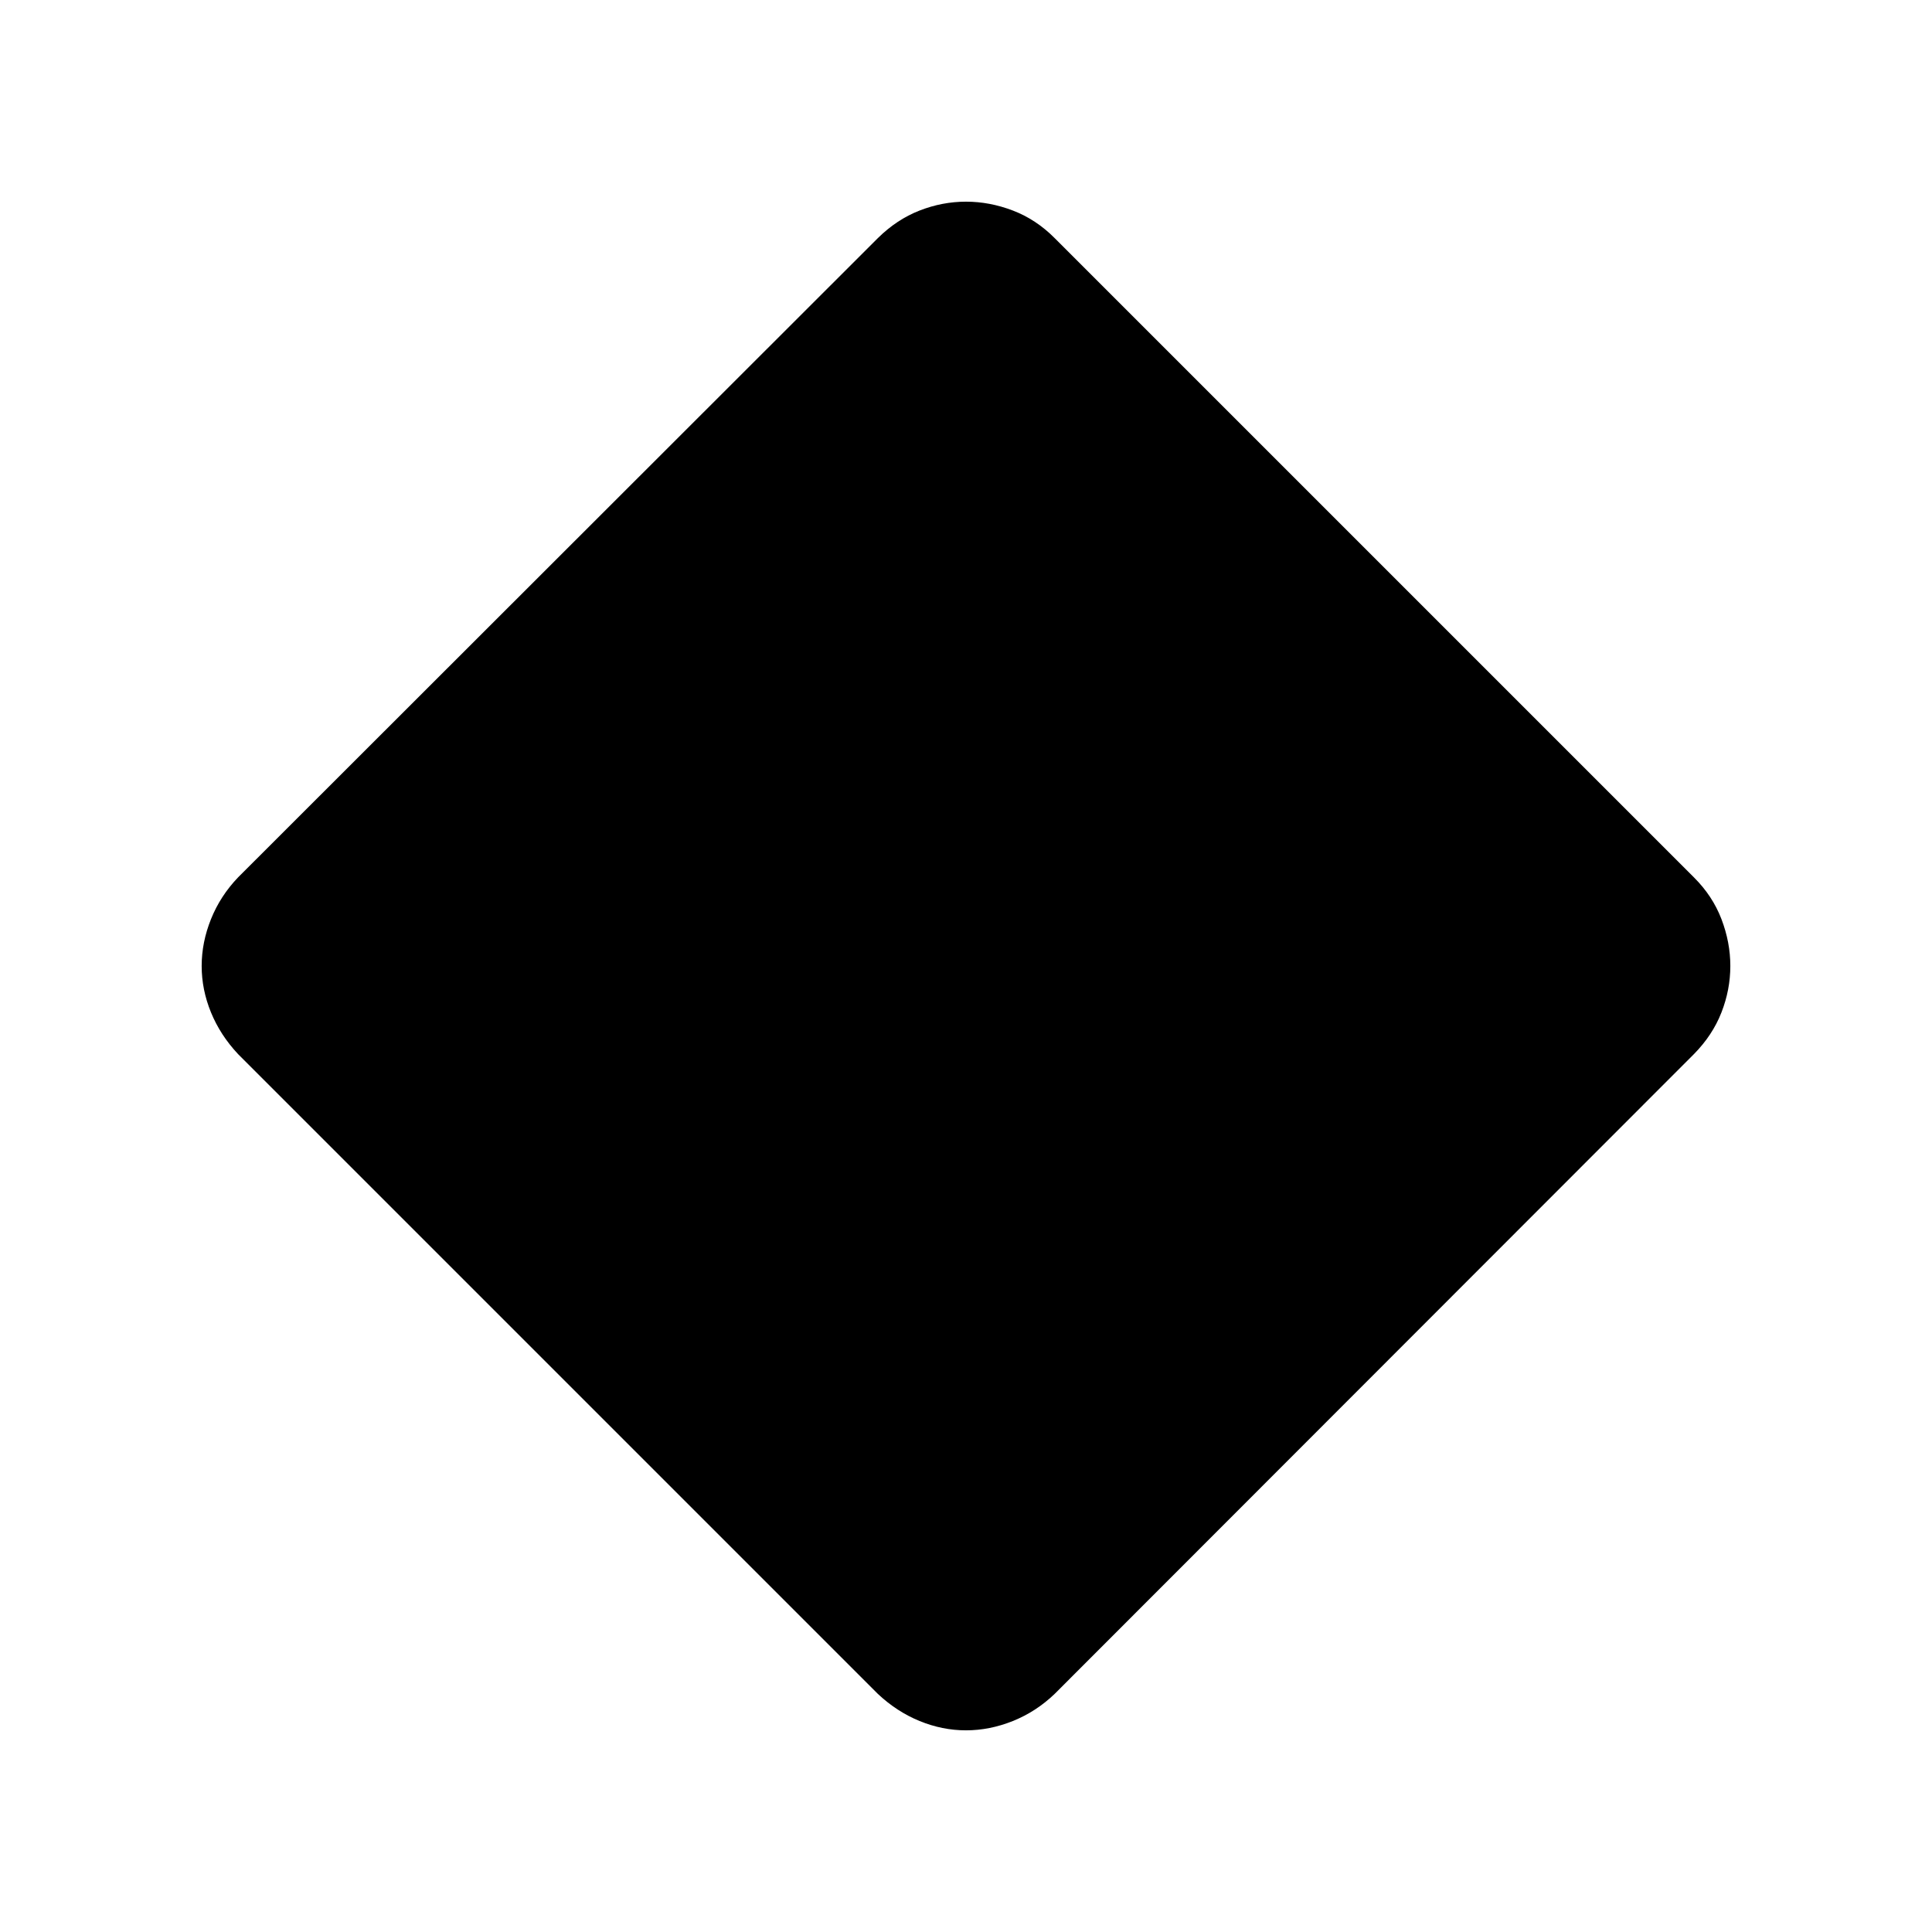<svg xmlns="http://www.w3.org/2000/svg" height="40" viewBox="0 -960 960 960" width="40"><path d="M480-100.207q-11.769 0-23.078-4.636t-20.716-13.466L118.309-436.206q-8.83-9.407-13.466-20.716-4.636-11.309-4.636-23.078t4.636-23.304q4.636-11.535 13.466-20.747l317.897-317.64q9.407-9.272 20.716-13.687 11.309-4.415 23.078-4.415t23.304 4.415q11.535 4.415 20.747 13.687l317.64 317.64q9.272 9.212 13.687 20.747 4.415 11.535 4.415 23.304 0 11.769-4.415 23.078t-13.687 20.716l-317.64 317.897q-9.212 8.83-20.747 13.466-11.535 4.636-23.304 4.636Z"/></svg>